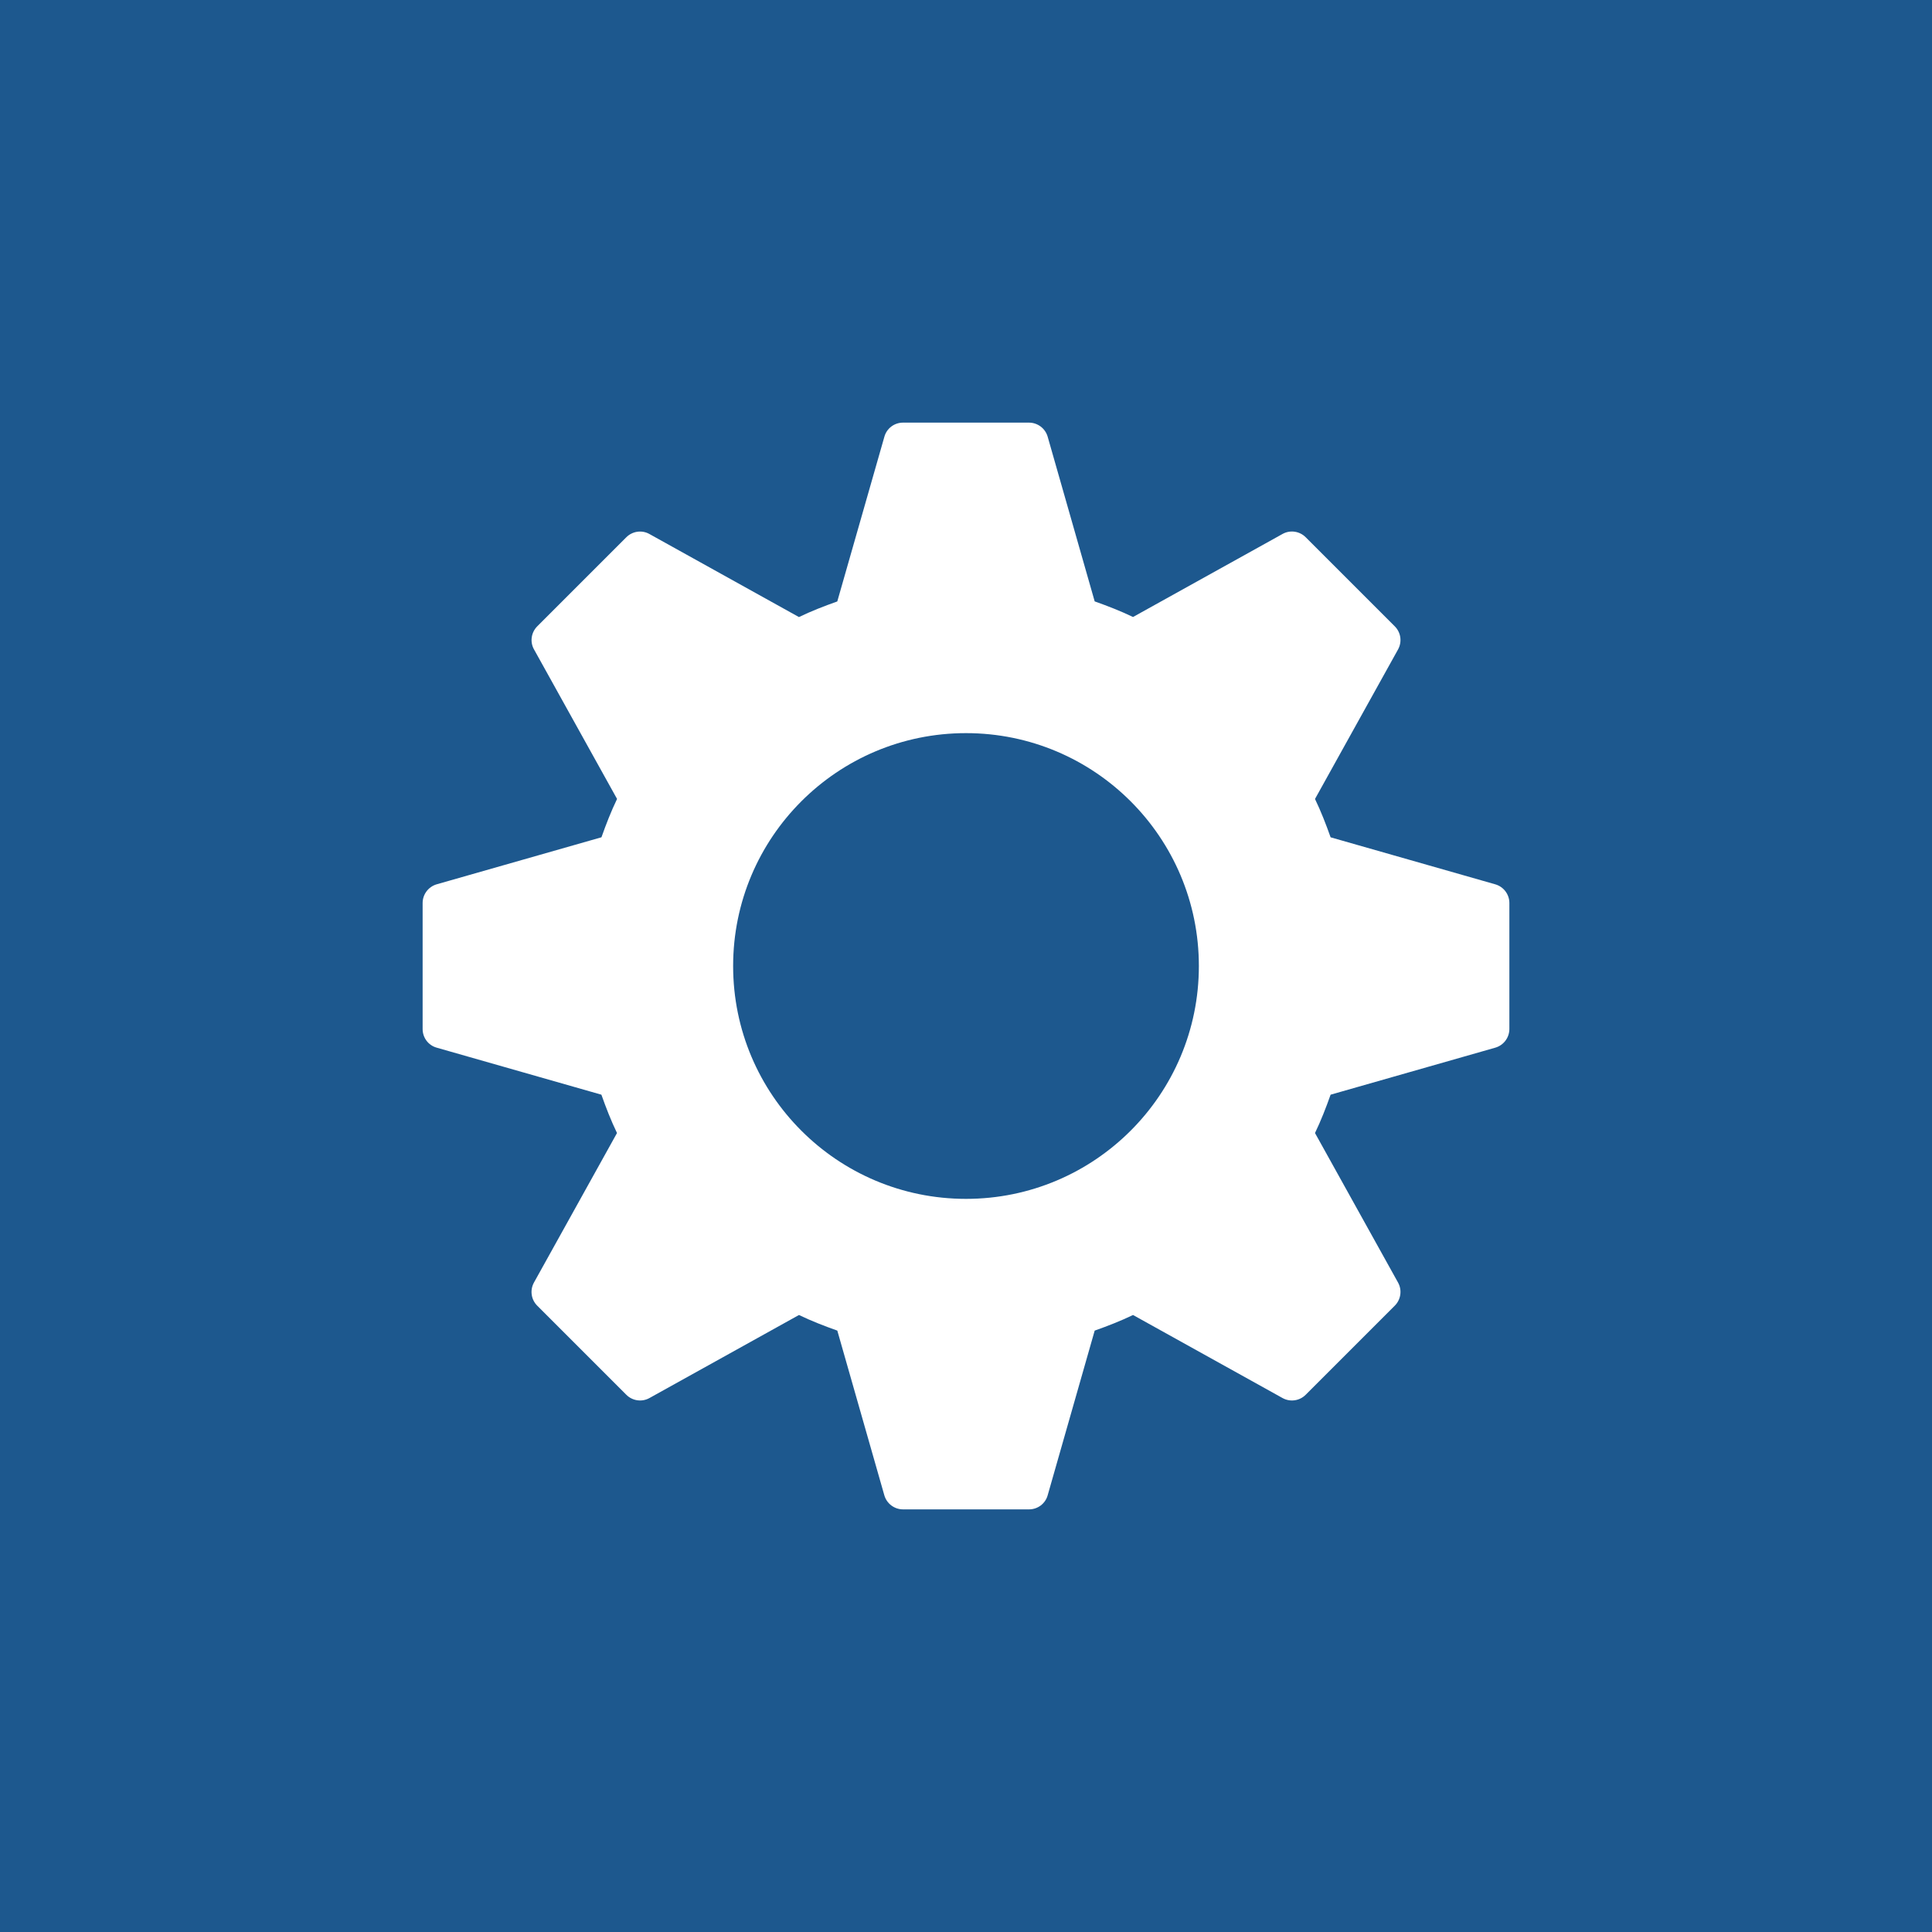 <svg xmlns="http://www.w3.org/2000/svg" version="1.1" viewBox="0 0 64 64">
<rect id="setting-background" fill="#1D588E" width="64" height="64"/>
<path fill="#FFFFFF" d="M49.535,29.295l-5.457-1.558c-0.154-0.435-0.319-0.859-0.517-1.27l2.751-4.953
	c0.139-0.252,0.095-0.563-0.108-0.766l-2.952-2.952c-0.203-0.203-0.517-0.247-0.766-0.108l-4.953,2.751
	c-0.411-0.198-0.836-0.363-1.27-0.517l-1.558-5.457C34.625,14.19,34.373,14,34.085,14h-4.171c-0.288,0-0.54,0.19-0.617,0.465
	l-1.561,5.459c-0.435,0.154-0.859,0.319-1.27,0.517l-4.953-2.751c-0.249-0.141-0.563-0.095-0.766,0.108l-2.949,2.949
	c-0.203,0.203-0.249,0.517-0.108,0.766l2.751,4.953c-0.198,0.411-0.363,0.836-0.517,1.27l-5.459,1.558
	C14.19,29.375,14,29.627,14,29.915v4.173c0,0.288,0.19,0.54,0.465,0.617l5.457,1.558c0.154,0.435,0.319,0.859,0.517,1.27
	l-2.751,4.953c-0.139,0.252-0.095,0.563,0.108,0.766l2.952,2.952c0.203,0.203,0.517,0.247,0.766,0.108l4.953-2.751
	c0.411,0.198,0.836,0.363,1.27,0.517l1.558,5.457C29.375,49.81,29.627,50,29.915,50h4.173c0.288,0,0.54-0.19,0.617-0.465
	l1.558-5.457c0.435-0.154,0.859-0.319,1.27-0.517l4.953,2.751c0.252,0.139,0.563,0.095,0.766-0.108l2.952-2.952
	c0.203-0.203,0.247-0.517,0.108-0.766l-2.751-4.953c0.198-0.411,0.363-0.836,0.517-1.27l5.457-1.558
	C49.81,34.625,50,34.373,50,34.085v-4.171C50,29.627,49.81,29.375,49.535,29.295z M32,39.714c-4.261,0-7.714-3.453-7.714-7.714
	s3.453-7.714,7.714-7.714s7.714,3.453,7.714,7.714S36.261,39.714,32,39.714z"/>
</svg>
